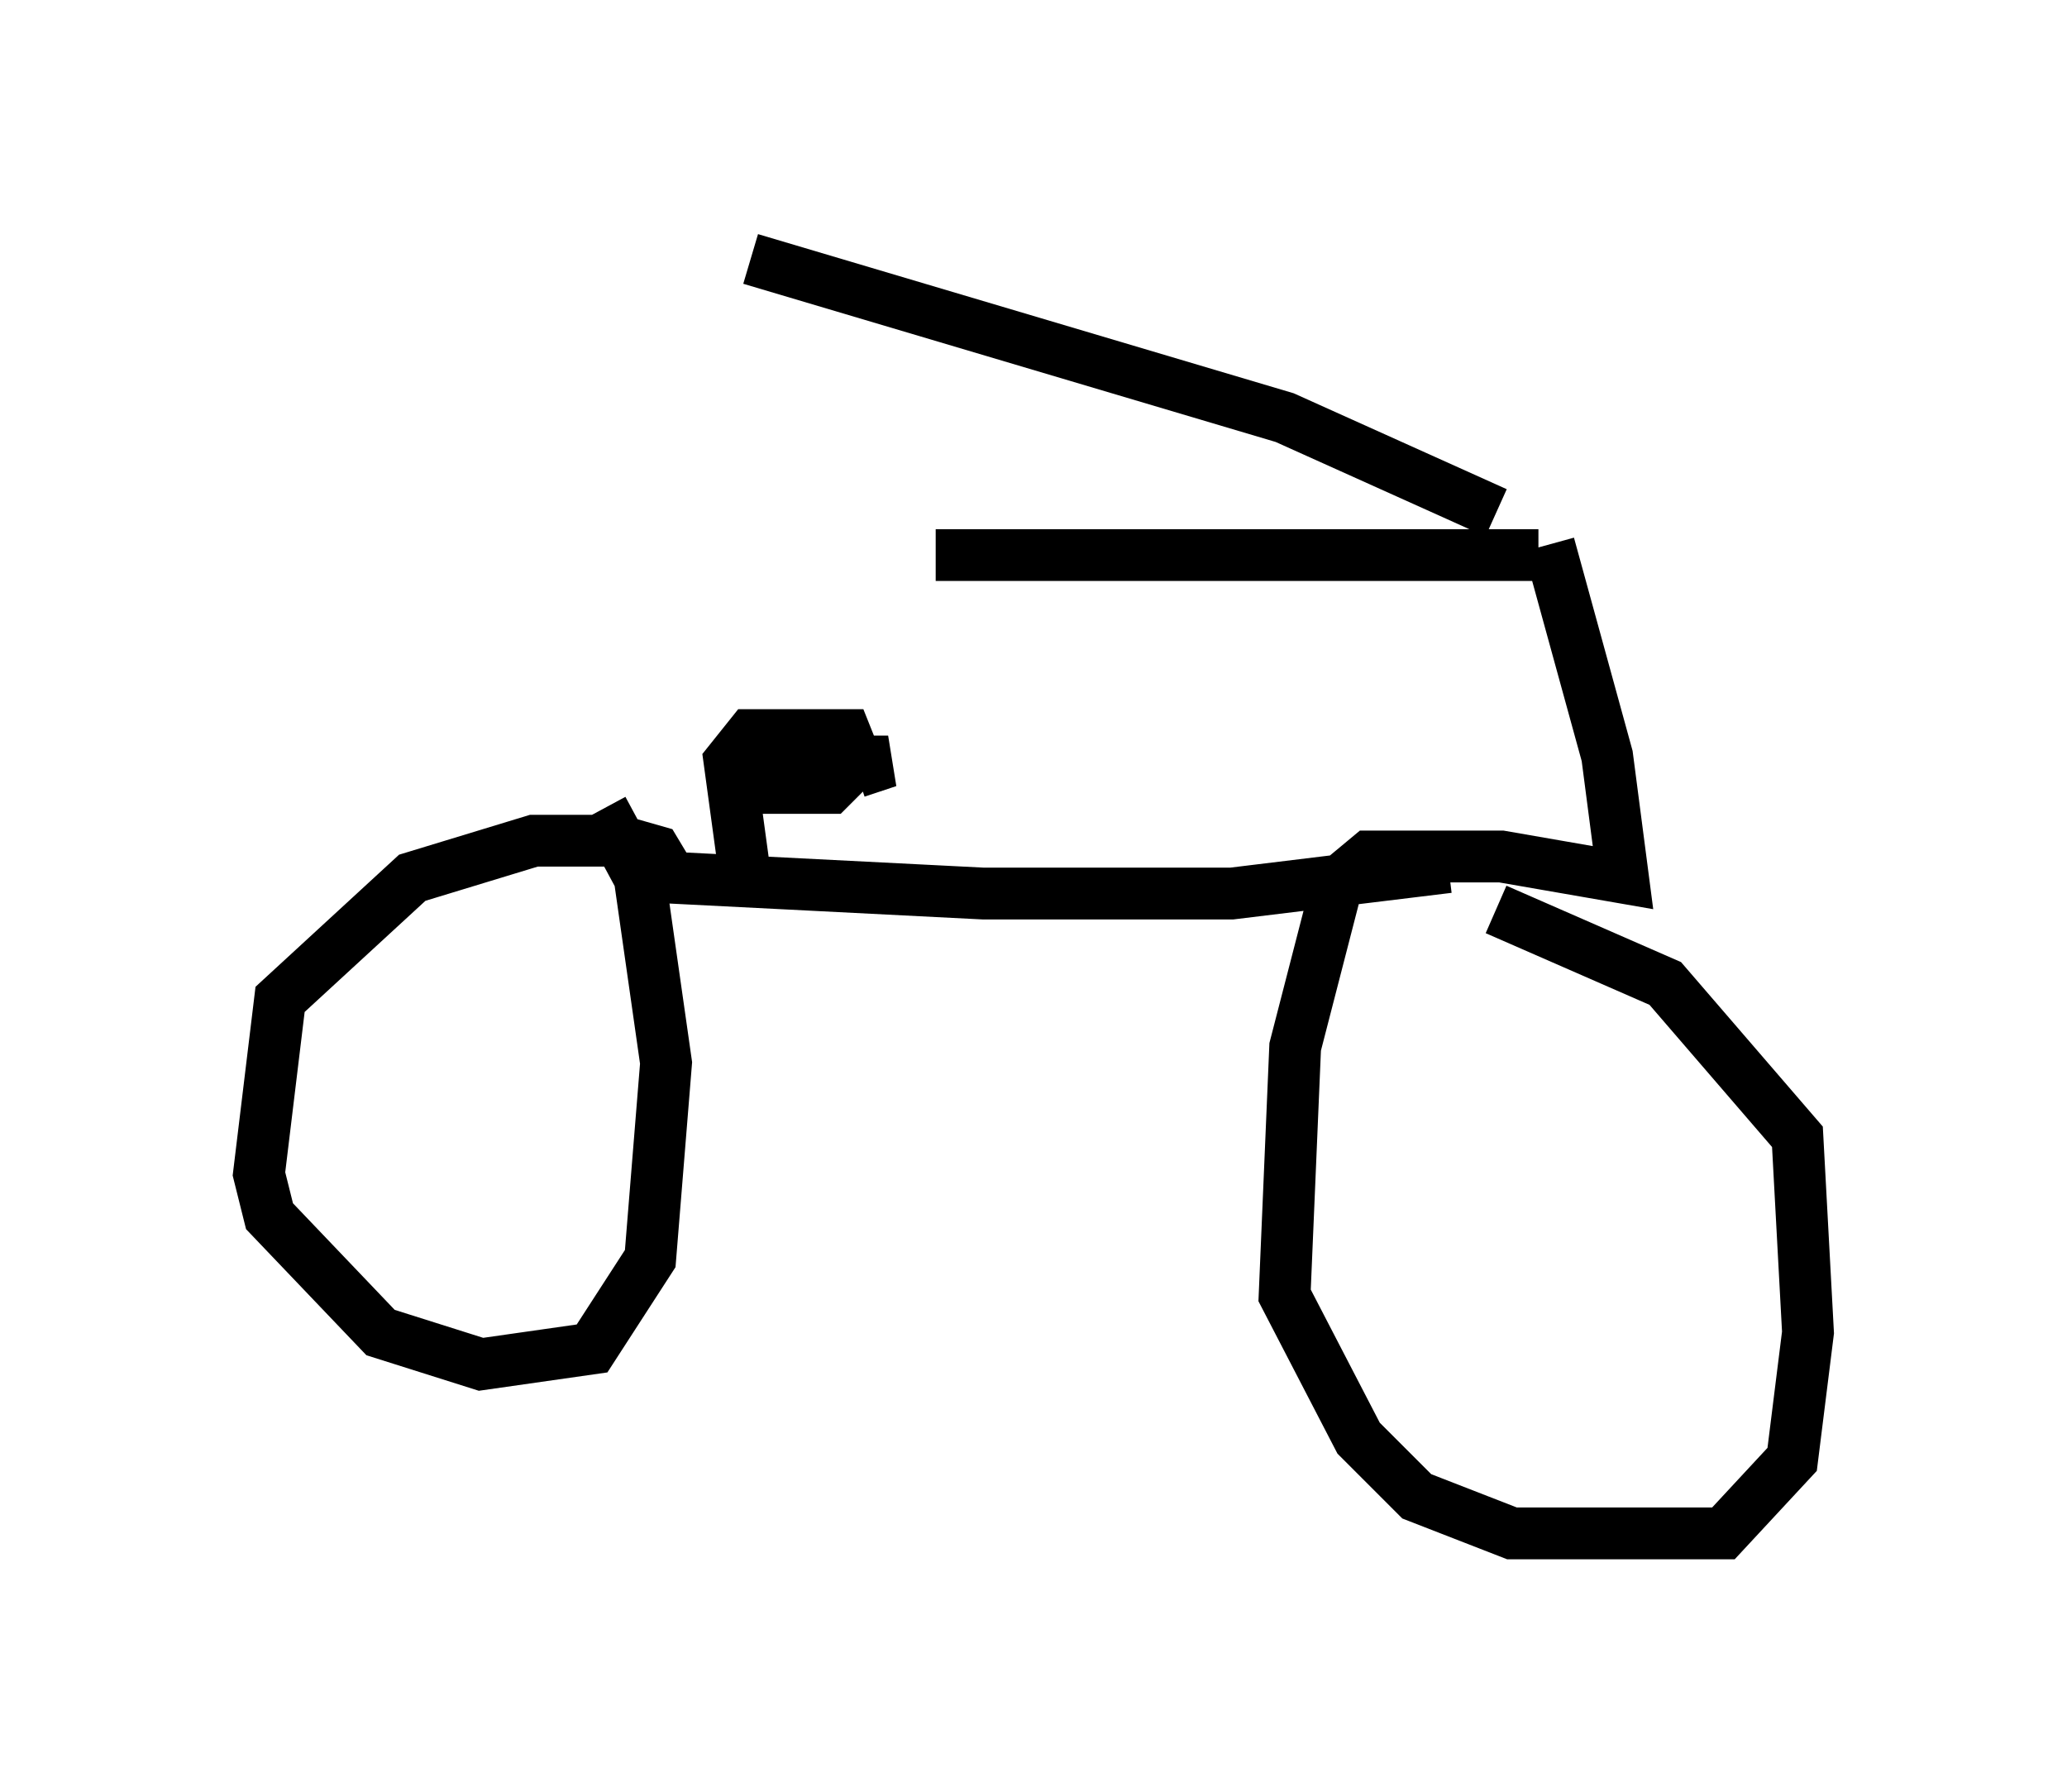 <?xml version="1.0" encoding="utf-8" ?>
<svg baseProfile="full" height="34.602" version="1.1" width="39.911" xmlns="http://www.w3.org/2000/svg" xmlns:ev="http://www.w3.org/2001/xml-events" xmlns:xlink="http://www.w3.org/1999/xlink"><defs /><rect fill="white" height="34.602" width="39.911" x="0" y="0" /><path d="M30.419, 10.921 m-1.531, -1.021 l-4.083, -1.838 -10.311, -3.063 m15.211, 5.717 l-11.638, 0.0 m11.842, -0.204 l1.123, 4.083 0.306, 2.348 l-2.348, -0.408 -2.552, 0.0 l-0.613, 0.51 -0.817, 3.165 l-0.204, 4.798 1.429, 2.756 l1.123, 1.123 1.838, 0.715 l4.083, 0.0 1.327, -1.429 l0.306, -2.45 -0.204, -3.777 l-2.552, -2.96 -3.267, -1.429 m-0.919, -0.817 l-4.185, 0.51 -4.798, 0.0 l-6.023, -0.306 -0.306, -0.51 l-0.715, -0.204 -1.633, 0.0 l-2.348, 0.715 -2.552, 2.348 l-0.408, 3.369 0.204, 0.817 l2.144, 2.246 1.94, 0.613 l2.144, -0.306 1.123, -1.735 l0.306, -3.777 -0.51, -3.573 l-0.715, -1.327 m2.756, 1.327 l-0.306, -2.246 0.408, -0.51 l1.838, 0.0 0.204, 0.51 l-0.51, 0.51 -1.225, 0.0 l0.102, -0.51 2.246, 0.0 l-0.613, 0.204 " fill="none" stroke="black" stroke-width="1" /></svg>